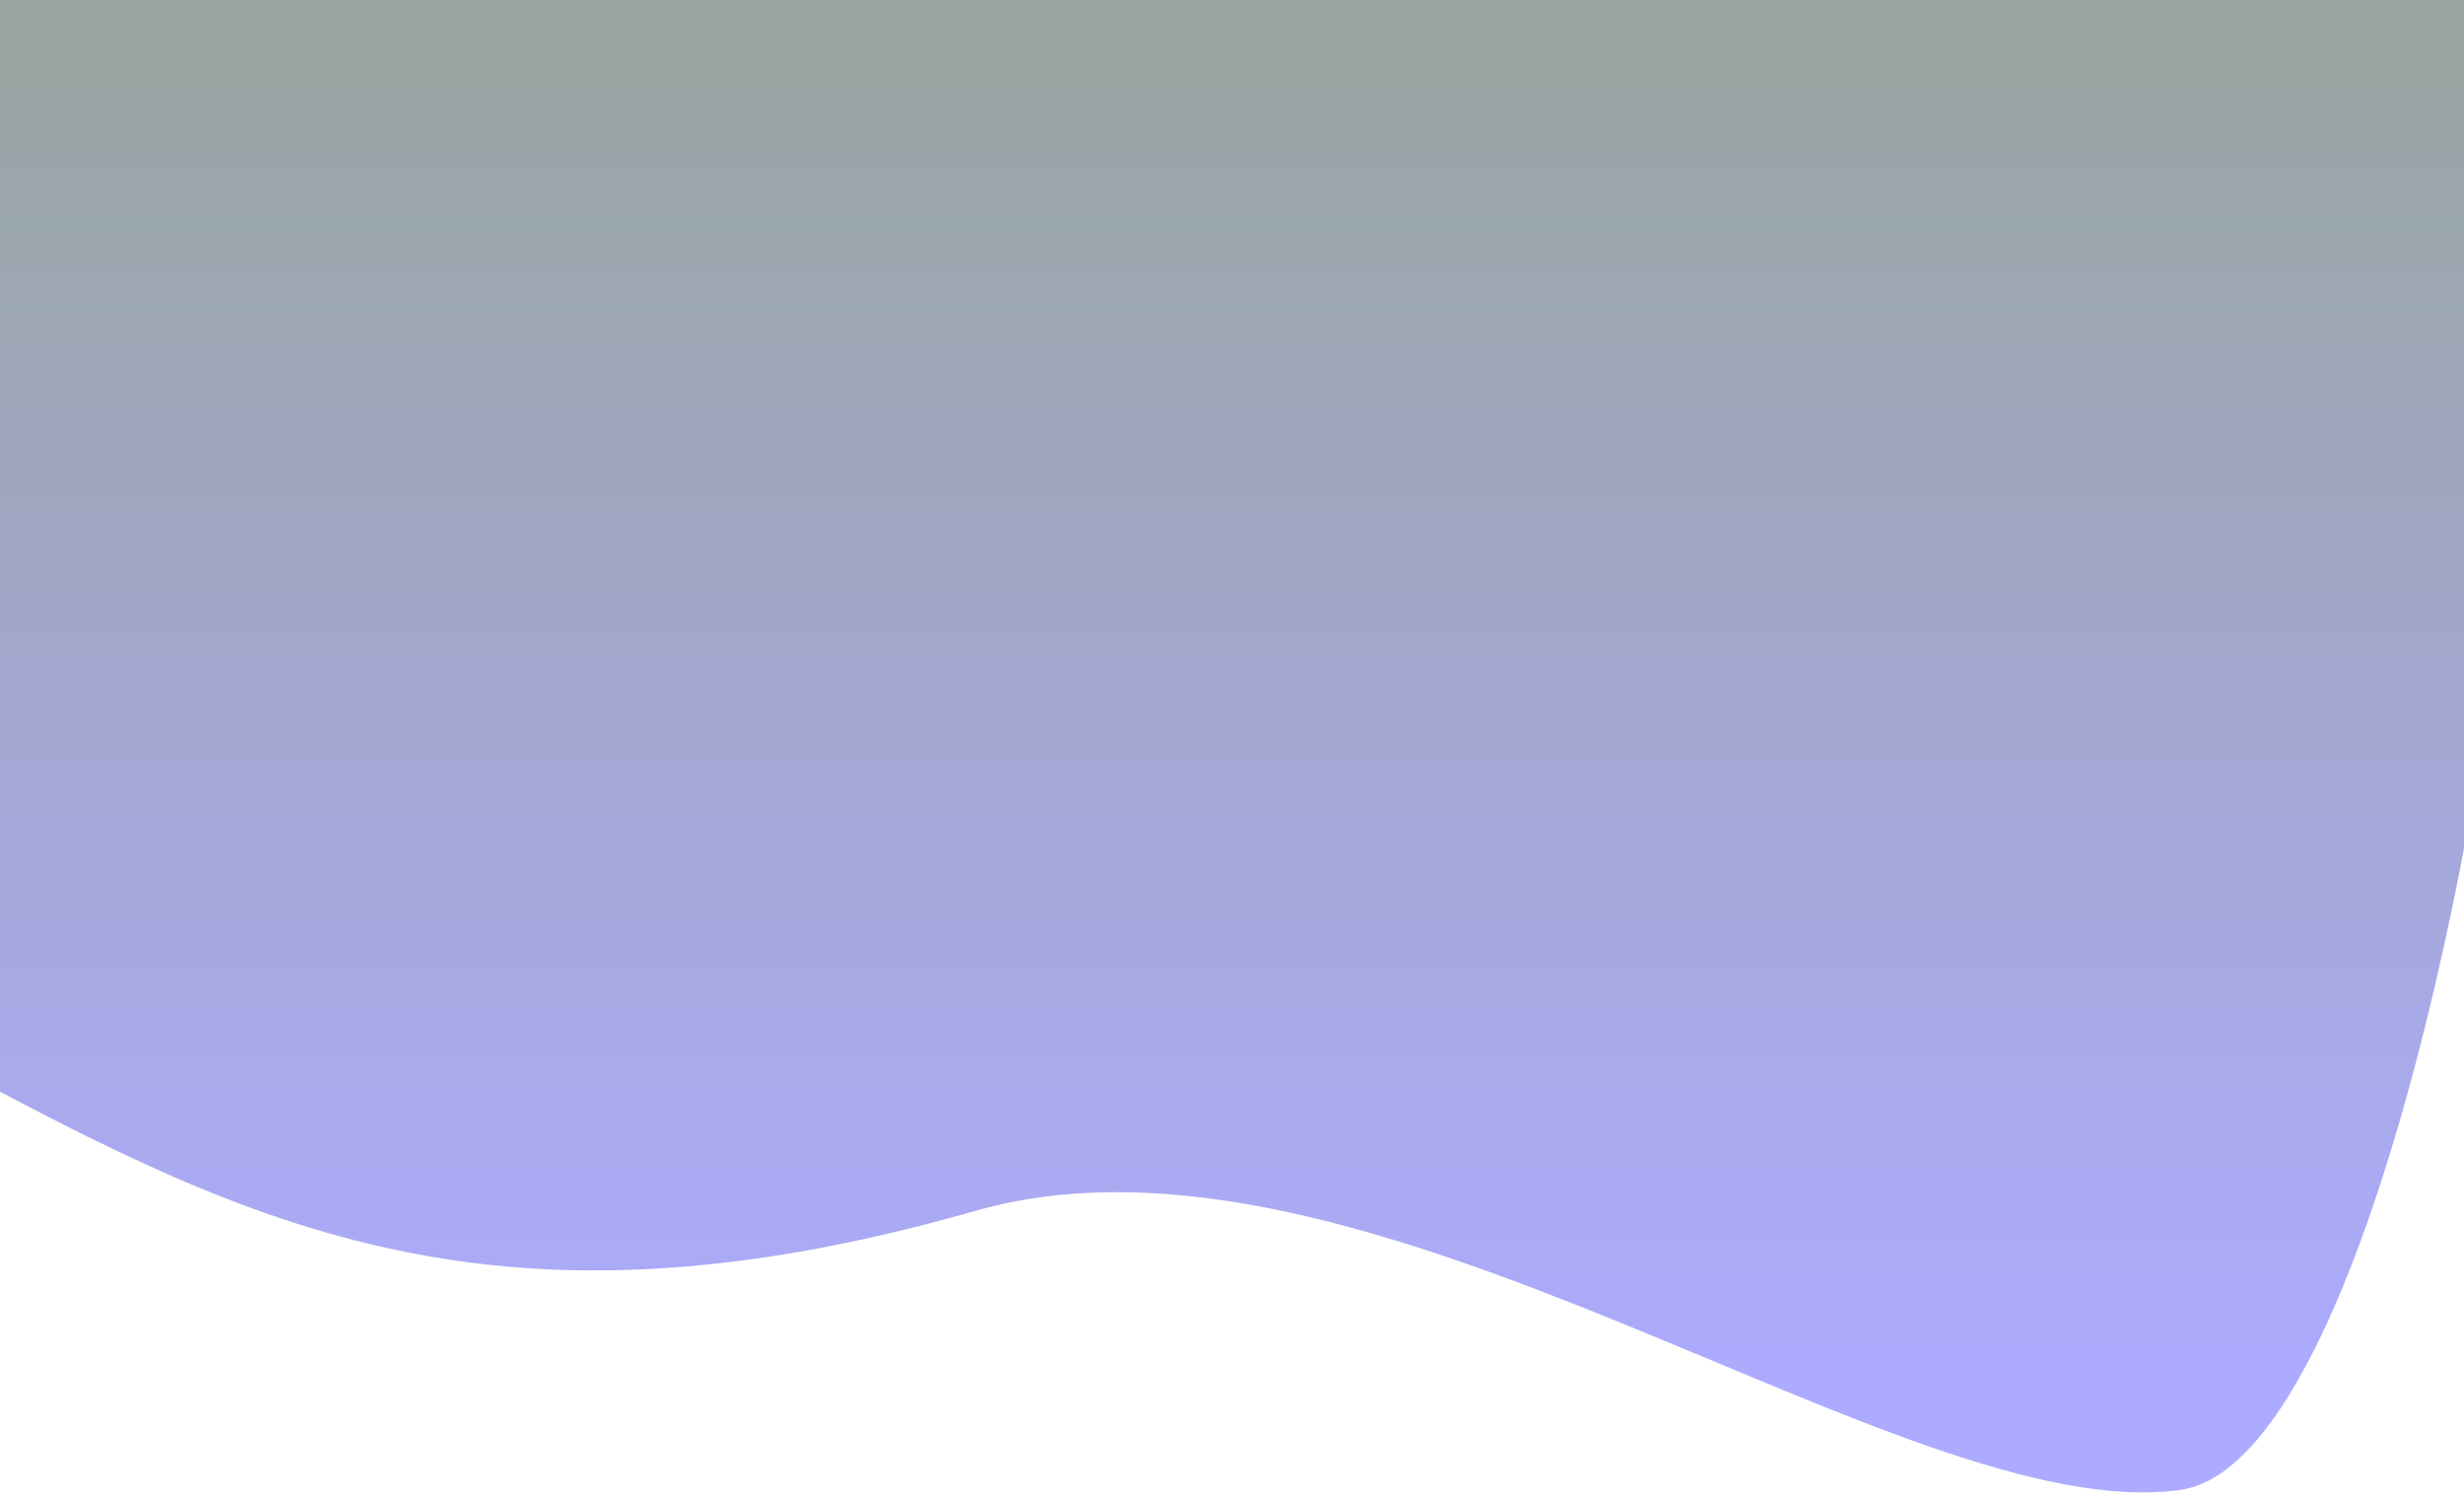 <svg width="1440" height="873" viewBox="0 0 1440 873" fill="none" xmlns="http://www.w3.org/2000/svg">
    <g style="mix-blend-mode:luminosity" opacity="0.47">
        <path d="M569.764 707.789C291 787.494 148.36 717.894 -29.831 622.129L-55.637 -1.608H1478.03C1502.6 260.487 1404 852.68 1274.23 870.825C1112.01 893.506 799.432 642.122 569.764 707.789Z" fill="url(#paint0_linear)"/>
    </g>
    <defs>
        <linearGradient id="paint0_linear" x1="719.71" y1="-1.608" x2="719.71" y2="808.77" gradientUnits="userSpaceOnUse">
            <stop stop-color="#23402F"/>
            <stop offset="1" stop-color="#4A46FF" stop-opacity="0.97"/>
        </linearGradient>
    </defs>
</svg>

